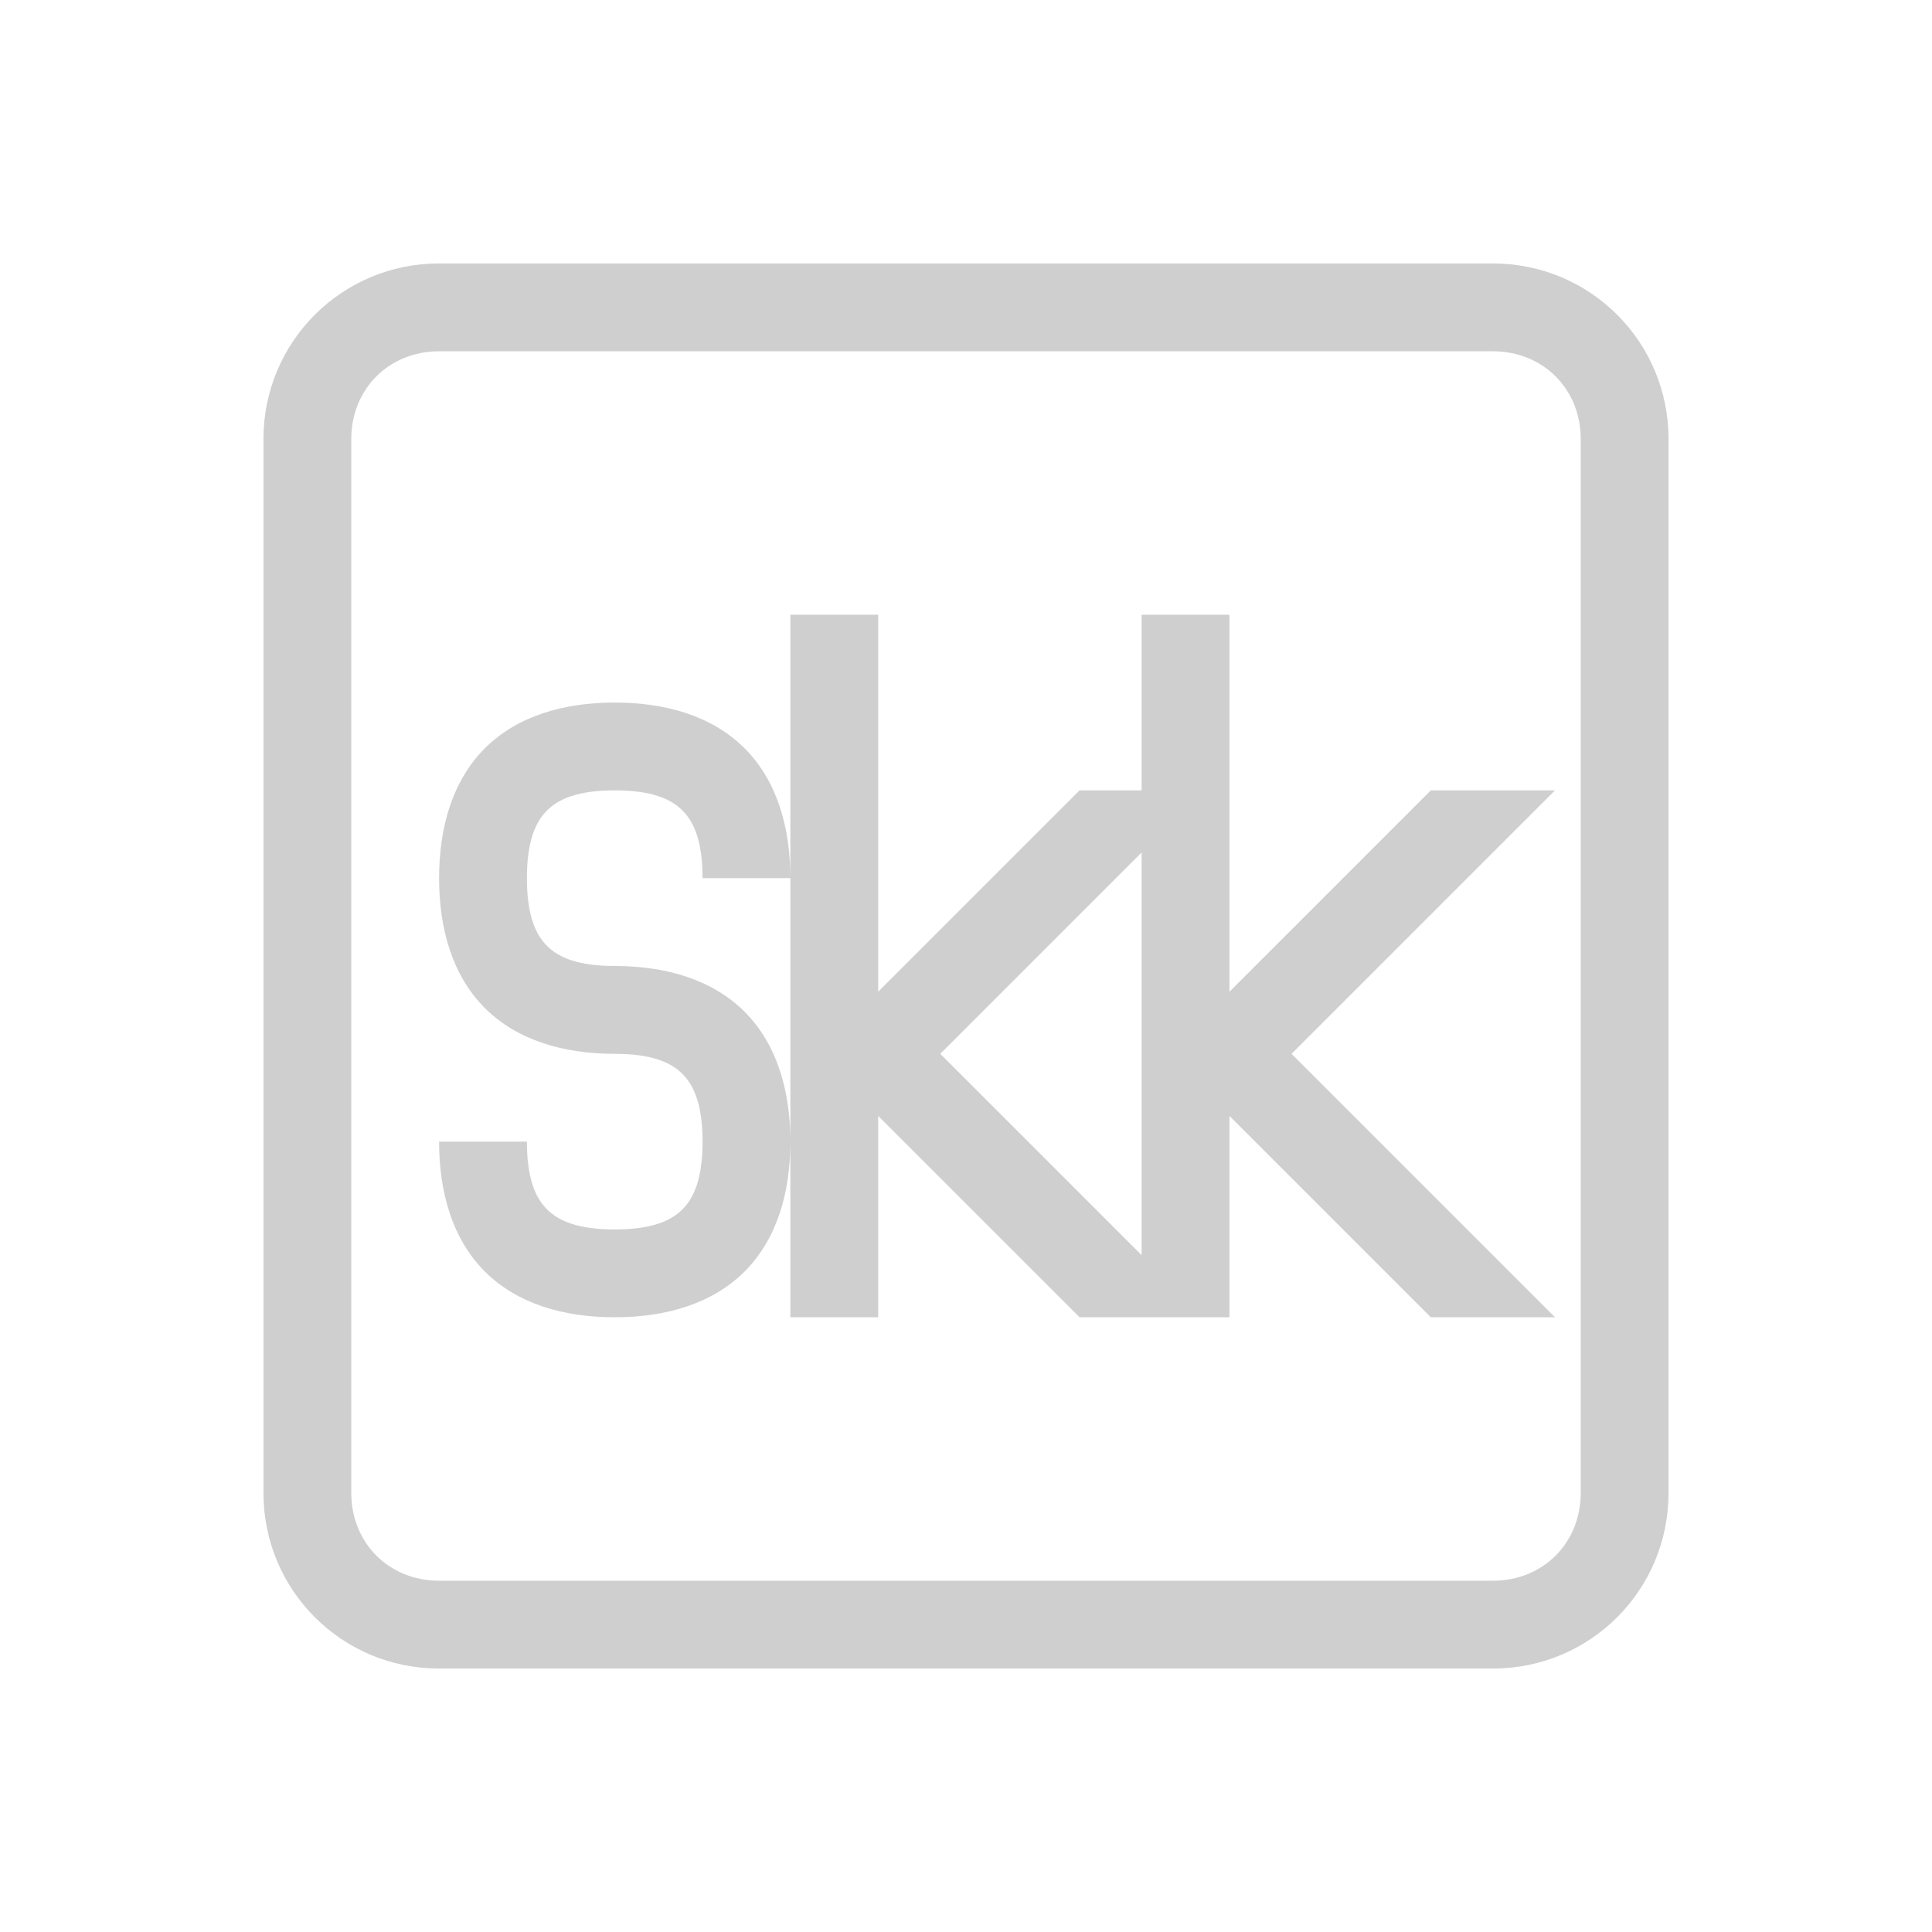 <?xml version="1.0" encoding="UTF-8" standalone="no"?>
<svg
   xmlns:dc="http://purl.org/dc/elements/1.1/"
   xmlns:cc="http://creativecommons.org/ns#"
   xmlns:rdf="http://www.w3.org/1999/02/22-rdf-syntax-ns#"
   xmlns:svg="http://www.w3.org/2000/svg"
   xmlns="http://www.w3.org/2000/svg"
   xmlns:sodipodi="http://sodipodi.sourceforge.net/DTD/sodipodi-0.dtd"
   xmlns:inkscape="http://www.inkscape.org/namespaces/inkscape"
   width="22"
   height="22"
   version="1.1"
   id="svg9"
   sodipodi:docname="fcitx-skk-panel.svg"
   inkscape:version="0.92.3 (2405546, 2018-03-11)">
  <sodipodi:namedview
     pagecolor="#ffffff"
     bordercolor="#666666"
     borderopacity="1"
     objecttolerance="10"
     gridtolerance="10"
     guidetolerance="10"
     inkscape:pageopacity="0"
     inkscape:pageshadow="2"
     inkscape:window-width="1920"
     inkscape:window-height="1020"
     id="namedview11"
     showgrid="false"
     inkscape:zoom="23.000259"
     inkscape:cx="11"
     inkscape:cy="11"
     inkscape:window-x="0"
     inkscape:window-y="30"
     inkscape:window-maximized="1"
     inkscape:current-layer="svg9" />
  <defs
     id="defs3">
    <style
       id="current-color-scheme"
       type="text/css">
   .ColorScheme-Text { color:#cecfce; } .ColorScheme-Highlight { color:#3daee9; }
  </style>
  </defs>
  <path
     style="color:#cecfce;fill:currentColor"
     d="M 5 3 C 3.892 3 3 3.892 3 5 L 3 17 C 3 18.108 3.892 19 5 19 L 17 19 C 18.108 19 19 18.108 19 17 L 19 5 C 19 3.892 18.108 3 17 3 L 5 3 z M 5 4 L 17 4 C 17.571 4 18 4.429 18 5 L 18 17 C 18 17.571 17.571 18 17 18 L 5 18 C 4.429 18 4 17.571 4 17 L 4 5 C 4 4.429 4.429 4 5 4 z M 9 7 L 9 10 L 9 13 L 9 15 L 10 15 L 10 12.707 L 12.293 15 L 14 15 L 14 12.707 L 16.293 15 L 17.707 15 L 14.707 12 L 17.707 9 L 16.293 9 L 14 11.293 L 14 7 L 13 7 L 13 9 L 12.293 9 L 10 11.293 L 10 7 L 9 7 z M 9 13 C 9 12.417 8.846 11.889 8.479 11.521 C 8.111 11.154 7.583 11 7 11 C 6.583 11 6.361 10.904 6.229 10.771 C 6.096 10.639 6 10.417 6 10 C 6 9.583 6.096 9.361 6.229 9.229 C 6.361 9.096 6.583 9 7 9 C 7.417 9 7.639 9.096 7.771 9.229 C 7.904 9.361 8 9.583 8 10 L 9 10 C 9 9.417 8.846 8.889 8.479 8.521 C 8.111 8.154 7.583 8 7 8 C 6.417 8 5.889 8.154 5.521 8.521 C 5.154 8.889 5 9.417 5 10 C 5 10.583 5.154 11.111 5.521 11.479 C 5.889 11.846 6.417 12 7 12 C 7.417 12 7.639 12.096 7.771 12.229 C 7.904 12.361 8 12.583 8 13 C 8 13.417 7.904 13.639 7.771 13.771 C 7.639 13.904 7.417 14 7 14 C 6.583 14 6.361 13.904 6.229 13.771 C 6.096 13.639 6 13.417 6 13 L 5 13 C 5 13.583 5.154 14.111 5.521 14.479 C 5.889 14.846 6.417 15 7 15 C 7.583 15 8.111 14.846 8.479 14.479 C 8.846 14.111 9 13.583 9 13 z M 13 9.707 L 13 14.293 L 10.707 12 L 13 9.707 z "
     id="path827" />
</svg>
